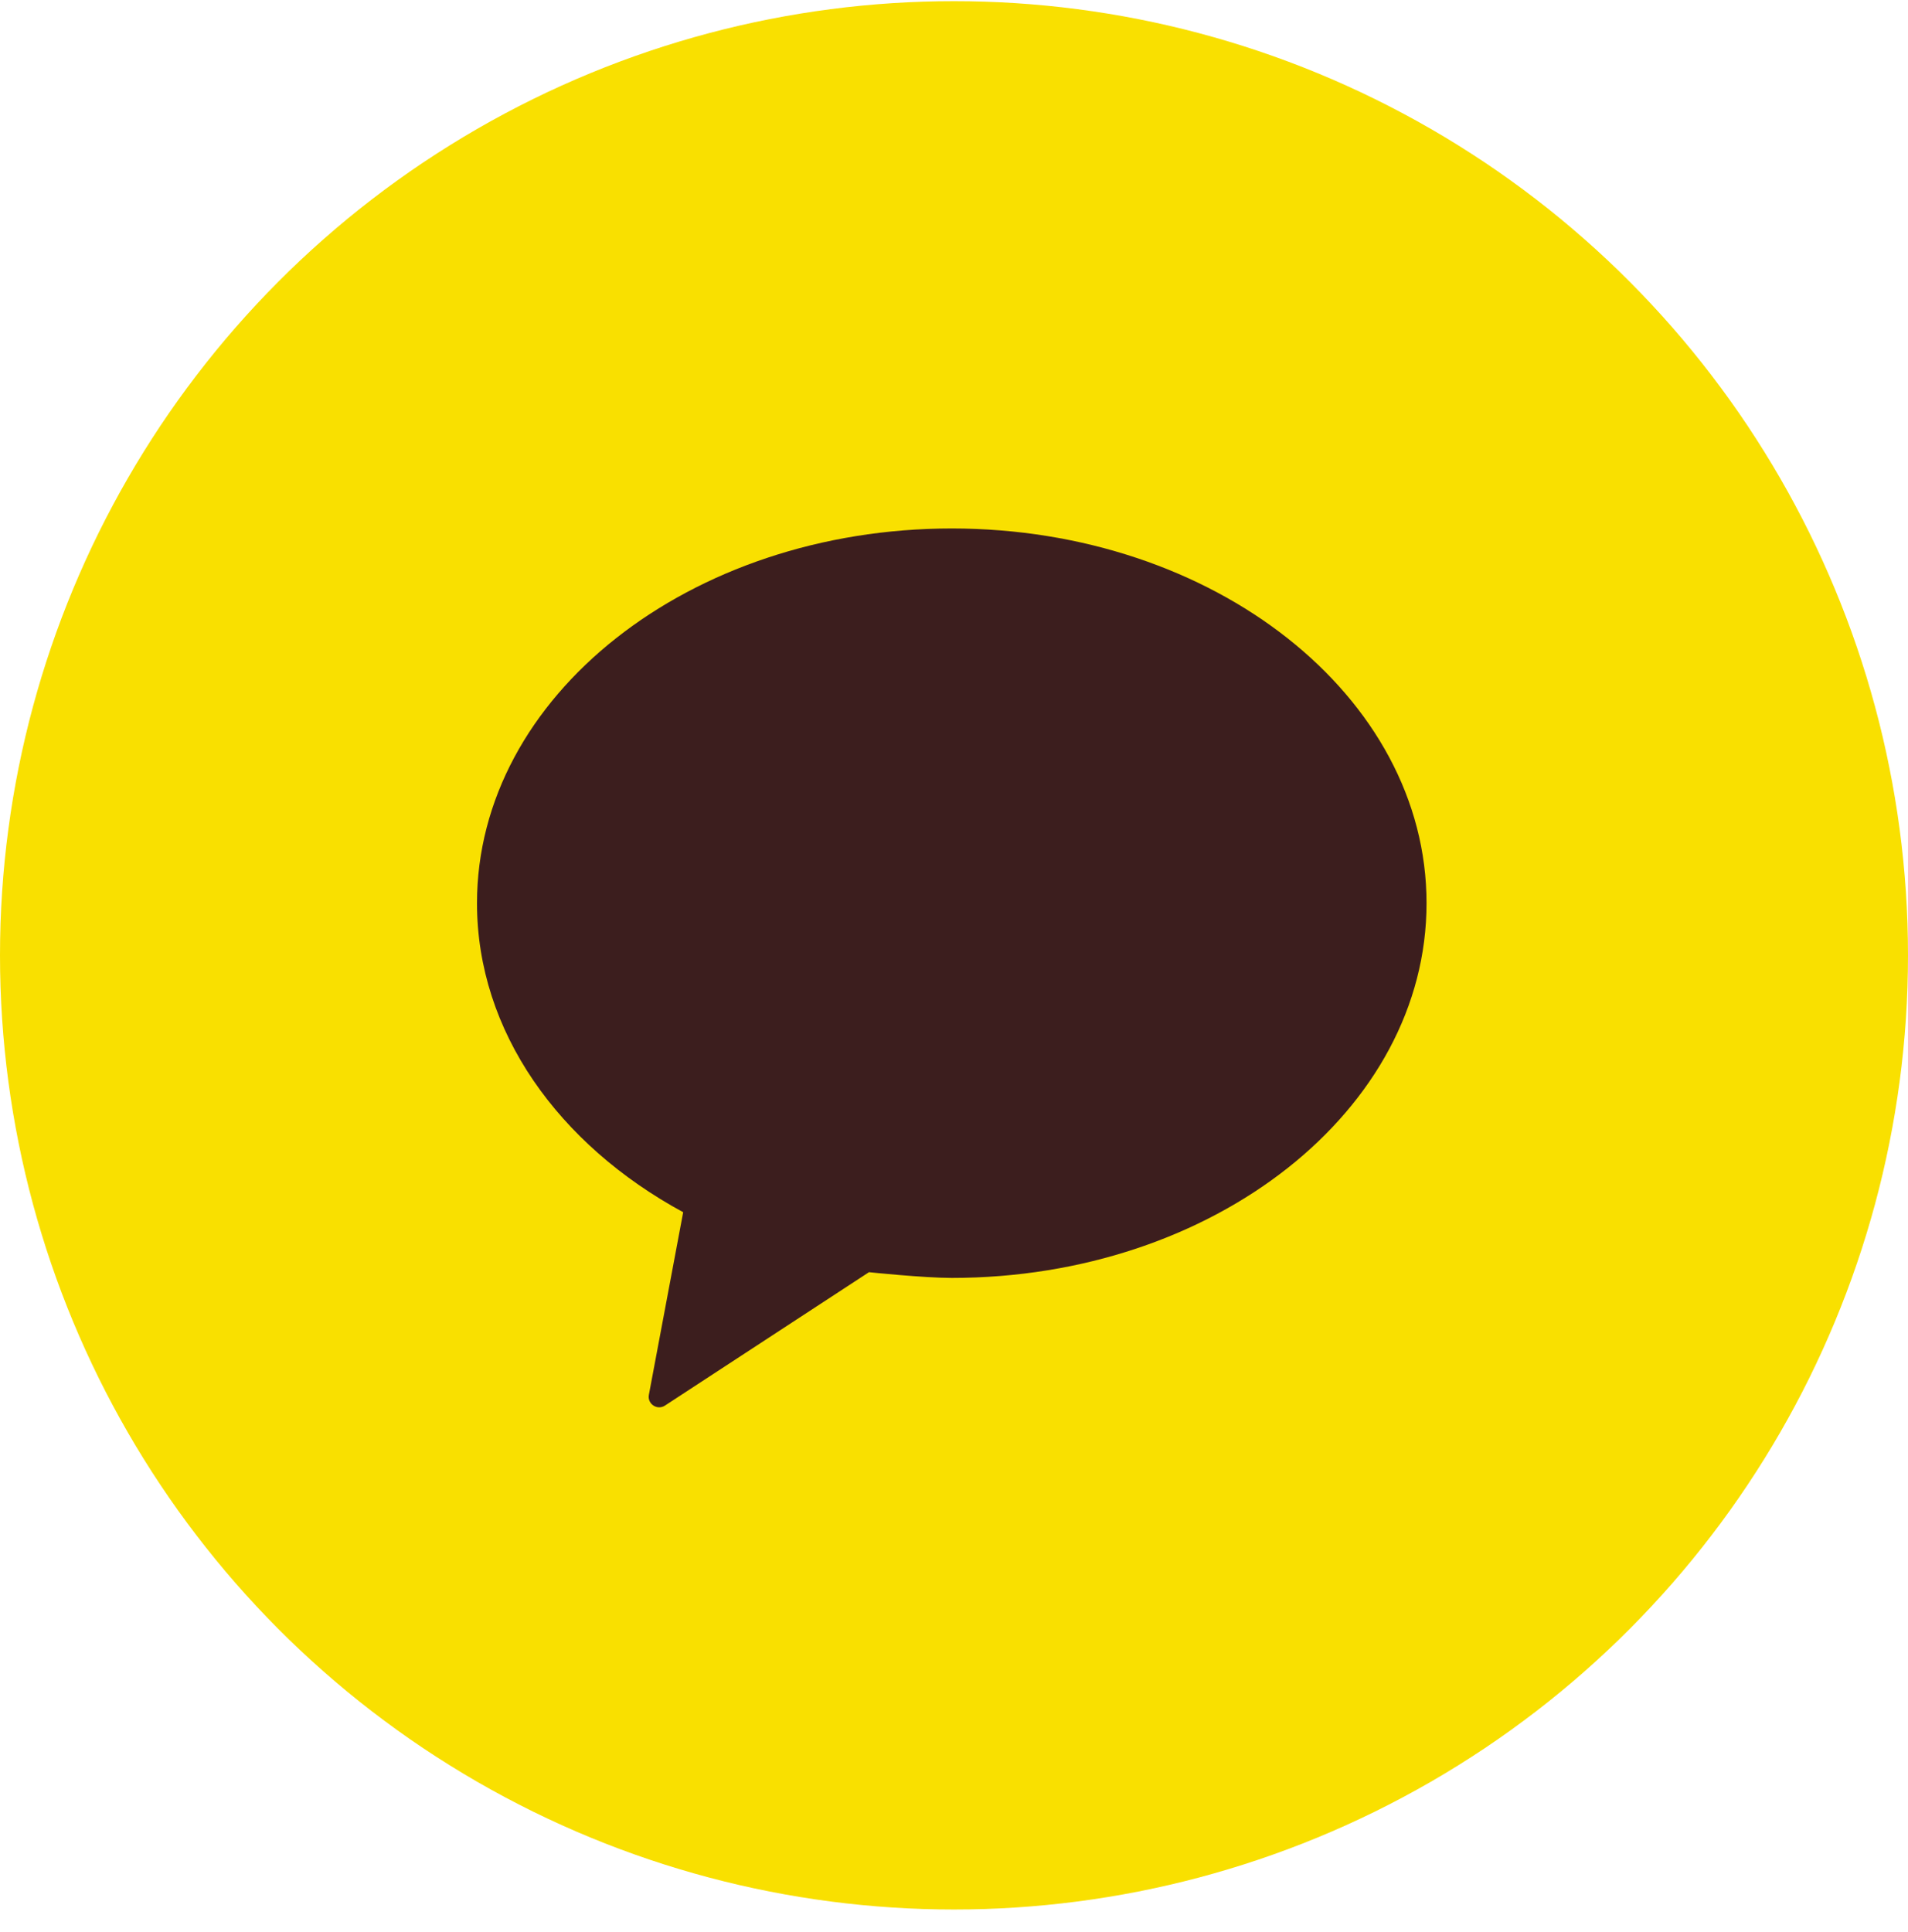 <svg width="80" height="81" viewBox="0 0 80 81" fill="none" xmlns="http://www.w3.org/2000/svg">
<circle cx="40" cy="40.049" r="40" fill="#F9E000"/>
<path d="M39.908 22.154C28.912 22.154 20 29.188 20 37.863C20 43.241 23.423 47.986 28.645 50.818L27.206 58.476C27.136 58.856 27.558 59.137 27.884 58.922L36.435 53.332C36.435 53.332 38.723 53.572 39.906 53.572C50.901 53.572 59.813 46.539 59.813 37.863C59.815 29.188 50.903 22.154 39.908 22.154Z" fill="#3C1E1E"/>
<path d="M31.858 33.505H26.154C25.617 33.505 25.183 33.943 25.183 34.482C25.183 35.023 25.617 35.461 26.154 35.461H28.009V42.348C28.009 42.599 28.11 42.843 28.288 43.023C28.462 43.2 28.706 43.302 28.954 43.302H29.162C29.41 43.302 29.652 43.2 29.828 43.025C30.006 42.845 30.107 42.6 30.107 42.35V35.463H31.86C32.397 35.463 32.831 35.025 32.831 34.484C32.829 33.943 32.395 33.505 31.858 33.505Z" fill="#3C1E1E"/>
<path d="M45.208 41.461H42.556V34.427C42.556 33.841 42.083 33.366 41.503 33.366C40.923 33.366 40.45 33.841 40.45 34.427V42.008C40.45 42.067 40.45 42.29 40.45 42.349C40.45 42.839 40.844 43.237 41.331 43.237H45.208C45.696 43.237 46.089 42.839 46.089 42.349C46.089 41.86 45.696 41.461 45.208 41.461Z" fill="#3C1E1E"/>
<path d="M53.721 41.786L50.764 37.872L53.435 35.18C53.797 34.816 53.797 34.224 53.435 33.861C53.074 33.495 52.486 33.495 52.124 33.861L48.816 37.192V34.429C48.816 33.843 48.345 33.368 47.763 33.368C47.183 33.368 46.71 33.843 46.71 34.429V42.243C46.71 42.829 47.183 43.306 47.763 43.306C48.343 43.306 48.816 42.831 48.816 42.243V39.832L49.418 39.226L52.214 42.925C52.525 43.343 53.117 43.429 53.531 43.113C53.949 42.798 54.033 42.204 53.721 41.786Z" fill="#3C1E1E"/>
<path d="M39.82 42.038L36.977 34.201C36.977 34.201 36.969 34.195 36.968 34.193C36.786 33.716 36.26 33.368 35.635 33.368C35.48 33.368 35.326 33.39 35.18 33.433C35.041 33.474 34.906 33.532 34.785 33.612C34.67 33.687 34.566 33.779 34.478 33.886C34.422 33.956 34.371 34.035 34.332 34.117C34.296 34.189 34.158 34.59 34.111 34.715C34.095 34.758 34.078 34.803 34.062 34.846C34.042 34.898 34.023 34.949 34.003 35.002C33.982 35.062 33.958 35.121 33.937 35.181C33.911 35.248 33.888 35.316 33.863 35.383C33.835 35.457 33.808 35.531 33.781 35.604C33.751 35.684 33.722 35.764 33.693 35.842C33.661 35.928 33.63 36.012 33.599 36.098C33.566 36.188 33.532 36.278 33.499 36.368C33.464 36.461 33.431 36.555 33.396 36.649C33.361 36.747 33.323 36.842 33.288 36.94C33.251 37.04 33.214 37.139 33.177 37.239C33.14 37.341 33.101 37.442 33.063 37.544C33.024 37.647 32.987 37.751 32.948 37.855C32.909 37.958 32.872 38.064 32.833 38.167C32.794 38.271 32.755 38.376 32.718 38.48C32.679 38.583 32.641 38.687 32.602 38.792C32.565 38.896 32.526 38.998 32.489 39.101C32.452 39.203 32.415 39.304 32.378 39.404C32.34 39.504 32.305 39.601 32.268 39.701C32.233 39.797 32.198 39.892 32.163 39.988C32.13 40.08 32.094 40.172 32.061 40.264C32.028 40.352 31.997 40.44 31.963 40.528C31.932 40.61 31.903 40.694 31.872 40.776C31.842 40.854 31.815 40.93 31.786 41.008C31.76 41.078 31.733 41.151 31.707 41.221C31.684 41.286 31.661 41.35 31.635 41.415C31.614 41.471 31.592 41.528 31.573 41.585C31.555 41.633 31.538 41.682 31.518 41.731C31.502 41.77 31.489 41.811 31.473 41.85C31.461 41.882 31.45 41.911 31.44 41.942C31.432 41.964 31.424 41.983 31.416 42.005C31.412 42.014 31.409 42.024 31.405 42.038C31.233 42.534 31.491 43.075 31.981 43.249C32.473 43.423 33.011 43.163 33.185 42.667L33.669 41.276H37.559L38.044 42.667C38.216 43.163 38.755 43.423 39.246 43.249C39.734 43.075 39.992 42.534 39.82 42.038ZM34.283 39.502L35.59 35.742C35.606 35.742 35.617 35.746 35.633 35.746L36.938 39.502H34.283Z" fill="#3C1E1E"/>
</svg>
